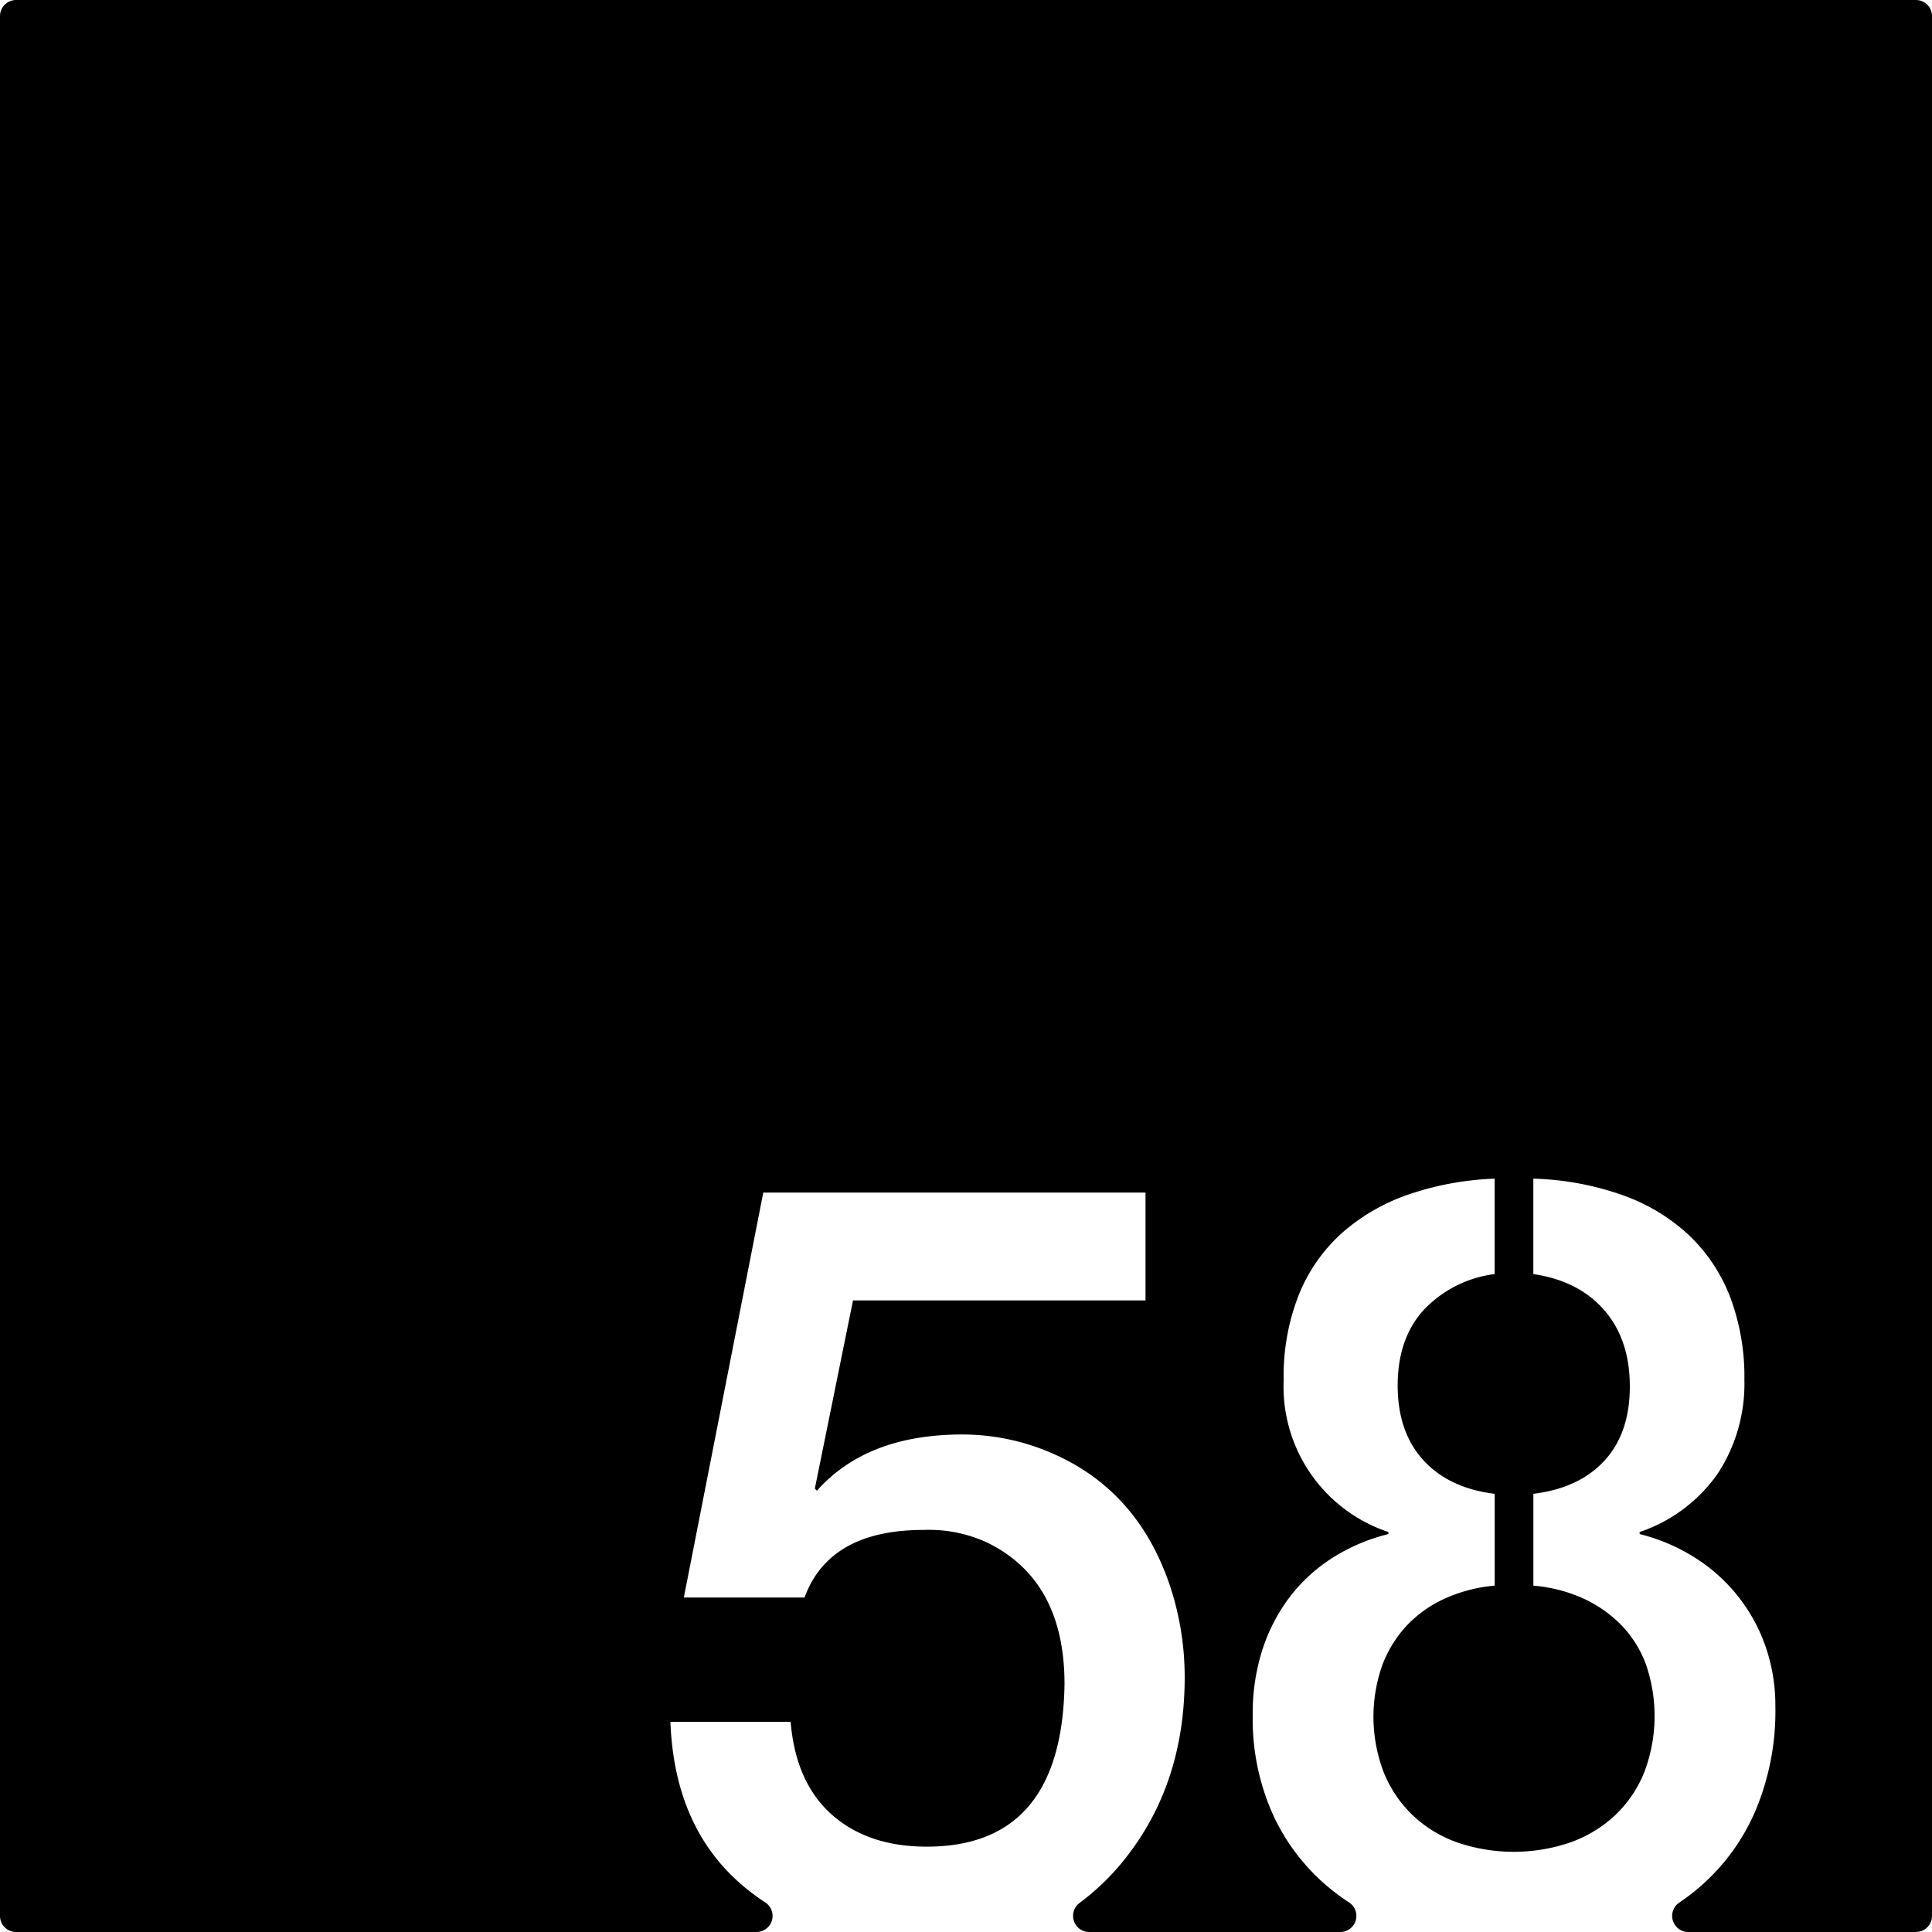 <svg xmlns="http://www.w3.org/2000/svg" width="120mm" height="120mm" viewBox="0 0 340.158 340.157">
  <g id="Zimmernummer">
      <g id="Z-03-058">
        <path fill="#000000" stroke="none" d="M337.323,0H2.835A2.835,2.835,0,0,0,0,2.835V337.323a2.834,2.834,0,0,0,2.834,2.834h130.36a2.831,2.831,0,0,0,1.526-5.214q-1.683-1.105-3.244-2.365-12.717-10.263-13.441-29.426H139.2q.906,10.716,7.265,16.348t16.711,5.63q23.795,0,24.249-28.608,0-18.345-13.714-24.976a24.517,24.517,0,0,0-11.08-2.179q-16.62,0-20.979,11.9H120.4l13.986-71.294h67.3v18.982H150.185L143.464,262.1l.364.363q8.808-9.9,25.611-9.9a39.521,39.521,0,0,1,15.712,3.269q14.985,6.45,20.707,22.978a50.891,50.891,0,0,1,2.724,16.529q0,18.711-10.535,31.969a42.816,42.816,0,0,1-8,7.754,2.837,2.837,0,0,0,1.73,5.093h44.2a2.829,2.829,0,0,0,1.561-5.192,40.045,40.045,0,0,1-3.444-2.524,36.411,36.411,0,0,1-9.9-12.8,41.059,41.059,0,0,1-3.633-17.756,36.575,36.575,0,0,1,1.68-11.352,31.215,31.215,0,0,1,4.768-9.264,29.034,29.034,0,0,1,7.538-6.948,32.952,32.952,0,0,1,9.9-4.223v-.363a26.972,26.972,0,0,1-18.436-26.792,38.849,38.849,0,0,1,2.725-15.122,29.354,29.354,0,0,1,7.674-10.853,34.832,34.832,0,0,1,11.761-6.72,52.684,52.684,0,0,1,14.985-2.725v16.8a20.711,20.711,0,0,0-12.487,6.312q-4.587,5.04-4.587,13.305,0,8.173,4.5,13.123t12.578,5.949v16.166a26.894,26.894,0,0,0-8.763,2.271,21.314,21.314,0,0,0-6.721,4.768,21.068,21.068,0,0,0-4.314,6.993,27.36,27.36,0,0,0,.318,18.982,21.837,21.837,0,0,0,5.131,7.492,22.129,22.129,0,0,0,7.81,4.723,30.787,30.787,0,0,0,19.8,0,22.614,22.614,0,0,0,7.857-4.723,21.479,21.479,0,0,0,5.176-7.538,27.858,27.858,0,0,0,.364-19.026,19.707,19.707,0,0,0-4.315-6.949,22.446,22.446,0,0,0-6.72-4.722,26.58,26.58,0,0,0-8.81-2.271V263.009q8.084-1,12.533-5.857t4.45-13.033q0-8.263-4.5-13.442t-12.488-6.357v-16.8a51.25,51.25,0,0,1,15.849,2.952A33.413,33.413,0,0,1,297.5,217.6a29.778,29.778,0,0,1,7.174,10.9,39.888,39.888,0,0,1,2.452,14.44,28.816,28.816,0,0,1-4.676,16.483,27.456,27.456,0,0,1-13.76,10.309v.363a33.205,33.205,0,0,1,9.764,4.178,30.109,30.109,0,0,1,12.4,15.621,31.529,31.529,0,0,1,1.726,10.535,45.255,45.255,0,0,1-3.451,18.255A36.978,36.978,0,0,1,295.627,335a2.831,2.831,0,0,0,1.623,5.156h40.073a2.835,2.835,0,0,0,2.835-2.834V2.835A2.835,2.835,0,0,0,337.323,0Z"/>
      </g>
    </g>
</svg>
